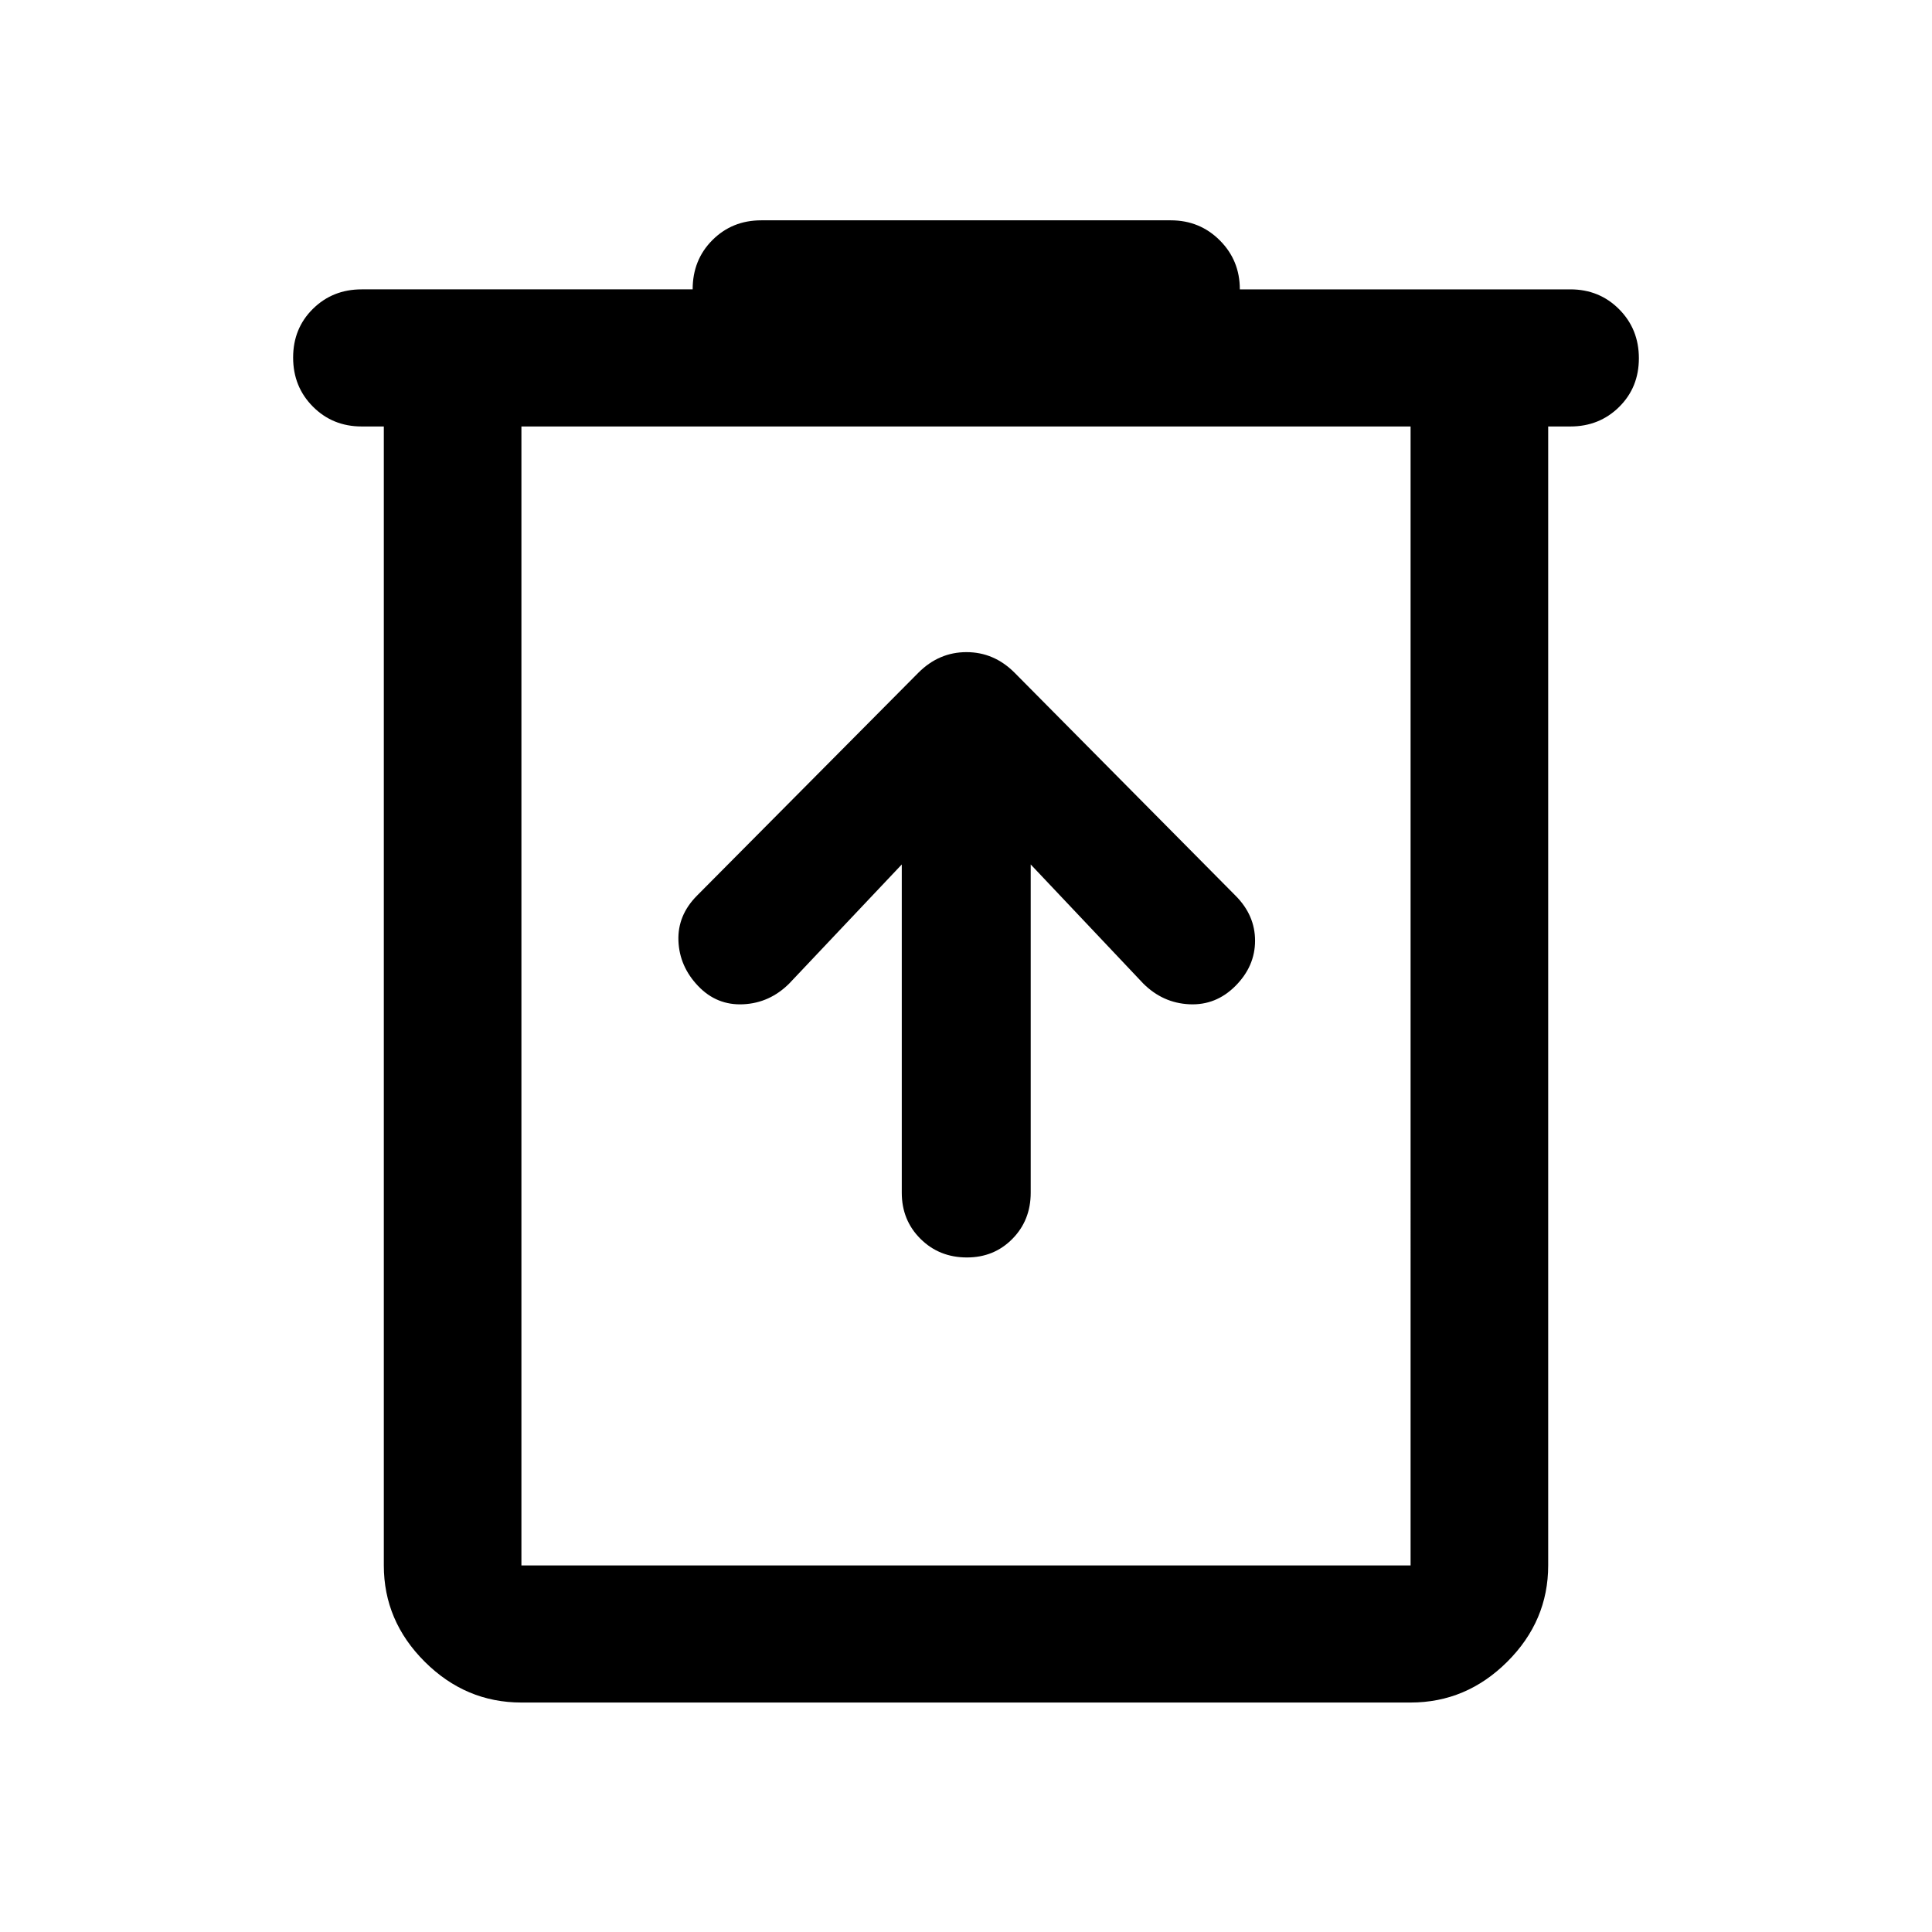 <svg xmlns="http://www.w3.org/2000/svg" width="48" height="48" viewBox="0 96 960 960"><path d="M259.087 941.978q-27.698 0-48.034-20.265-20.336-20.266-20.336-47.865V307.913h-11q-14.424 0-24.244-9.871-9.821-9.871-9.821-24.37 0-14.498 9.821-24.194 9.82-9.696 24.244-9.696h164.457q0-14.673 9.821-24.489 9.82-9.815 24.244-9.815h203.522q14.394 0 24.349 9.955t9.955 24.349h164.218q14.424 0 24.244 9.872 9.821 9.871 9.821 24.369 0 14.499-9.821 24.194-9.82 9.696-24.244 9.696h-11v565.935q0 27.599-20.336 47.865-20.336 20.265-48.034 20.265H259.087Zm0-634.065v565.935h441.826V307.913H259.087Zm0 0v565.935-565.935Zm189 217.631v163.13q0 13.665 9.307 22.908 9.308 9.244 23.067 9.244 13.496 0 22.593-9.244 9.098-9.243 9.098-22.908v-163.13l55.891 59.13q9.718 9.717 22.935 10.345 13.218.628 22.935-9.144 9.717-9.772 9.717-22.443 0-12.671-9.717-22.389L504.109 430.239q-10.196-10.196-23.87-10.196-13.674 0-23.869 10.196L346.326 541.043q-9.717 9.782-9.217 22.467.5 12.686 9.765 22.413 9.265 9.728 22.435 9.098 13.169-.63 22.887-10.347l55.891-59.13Z"/></svg>